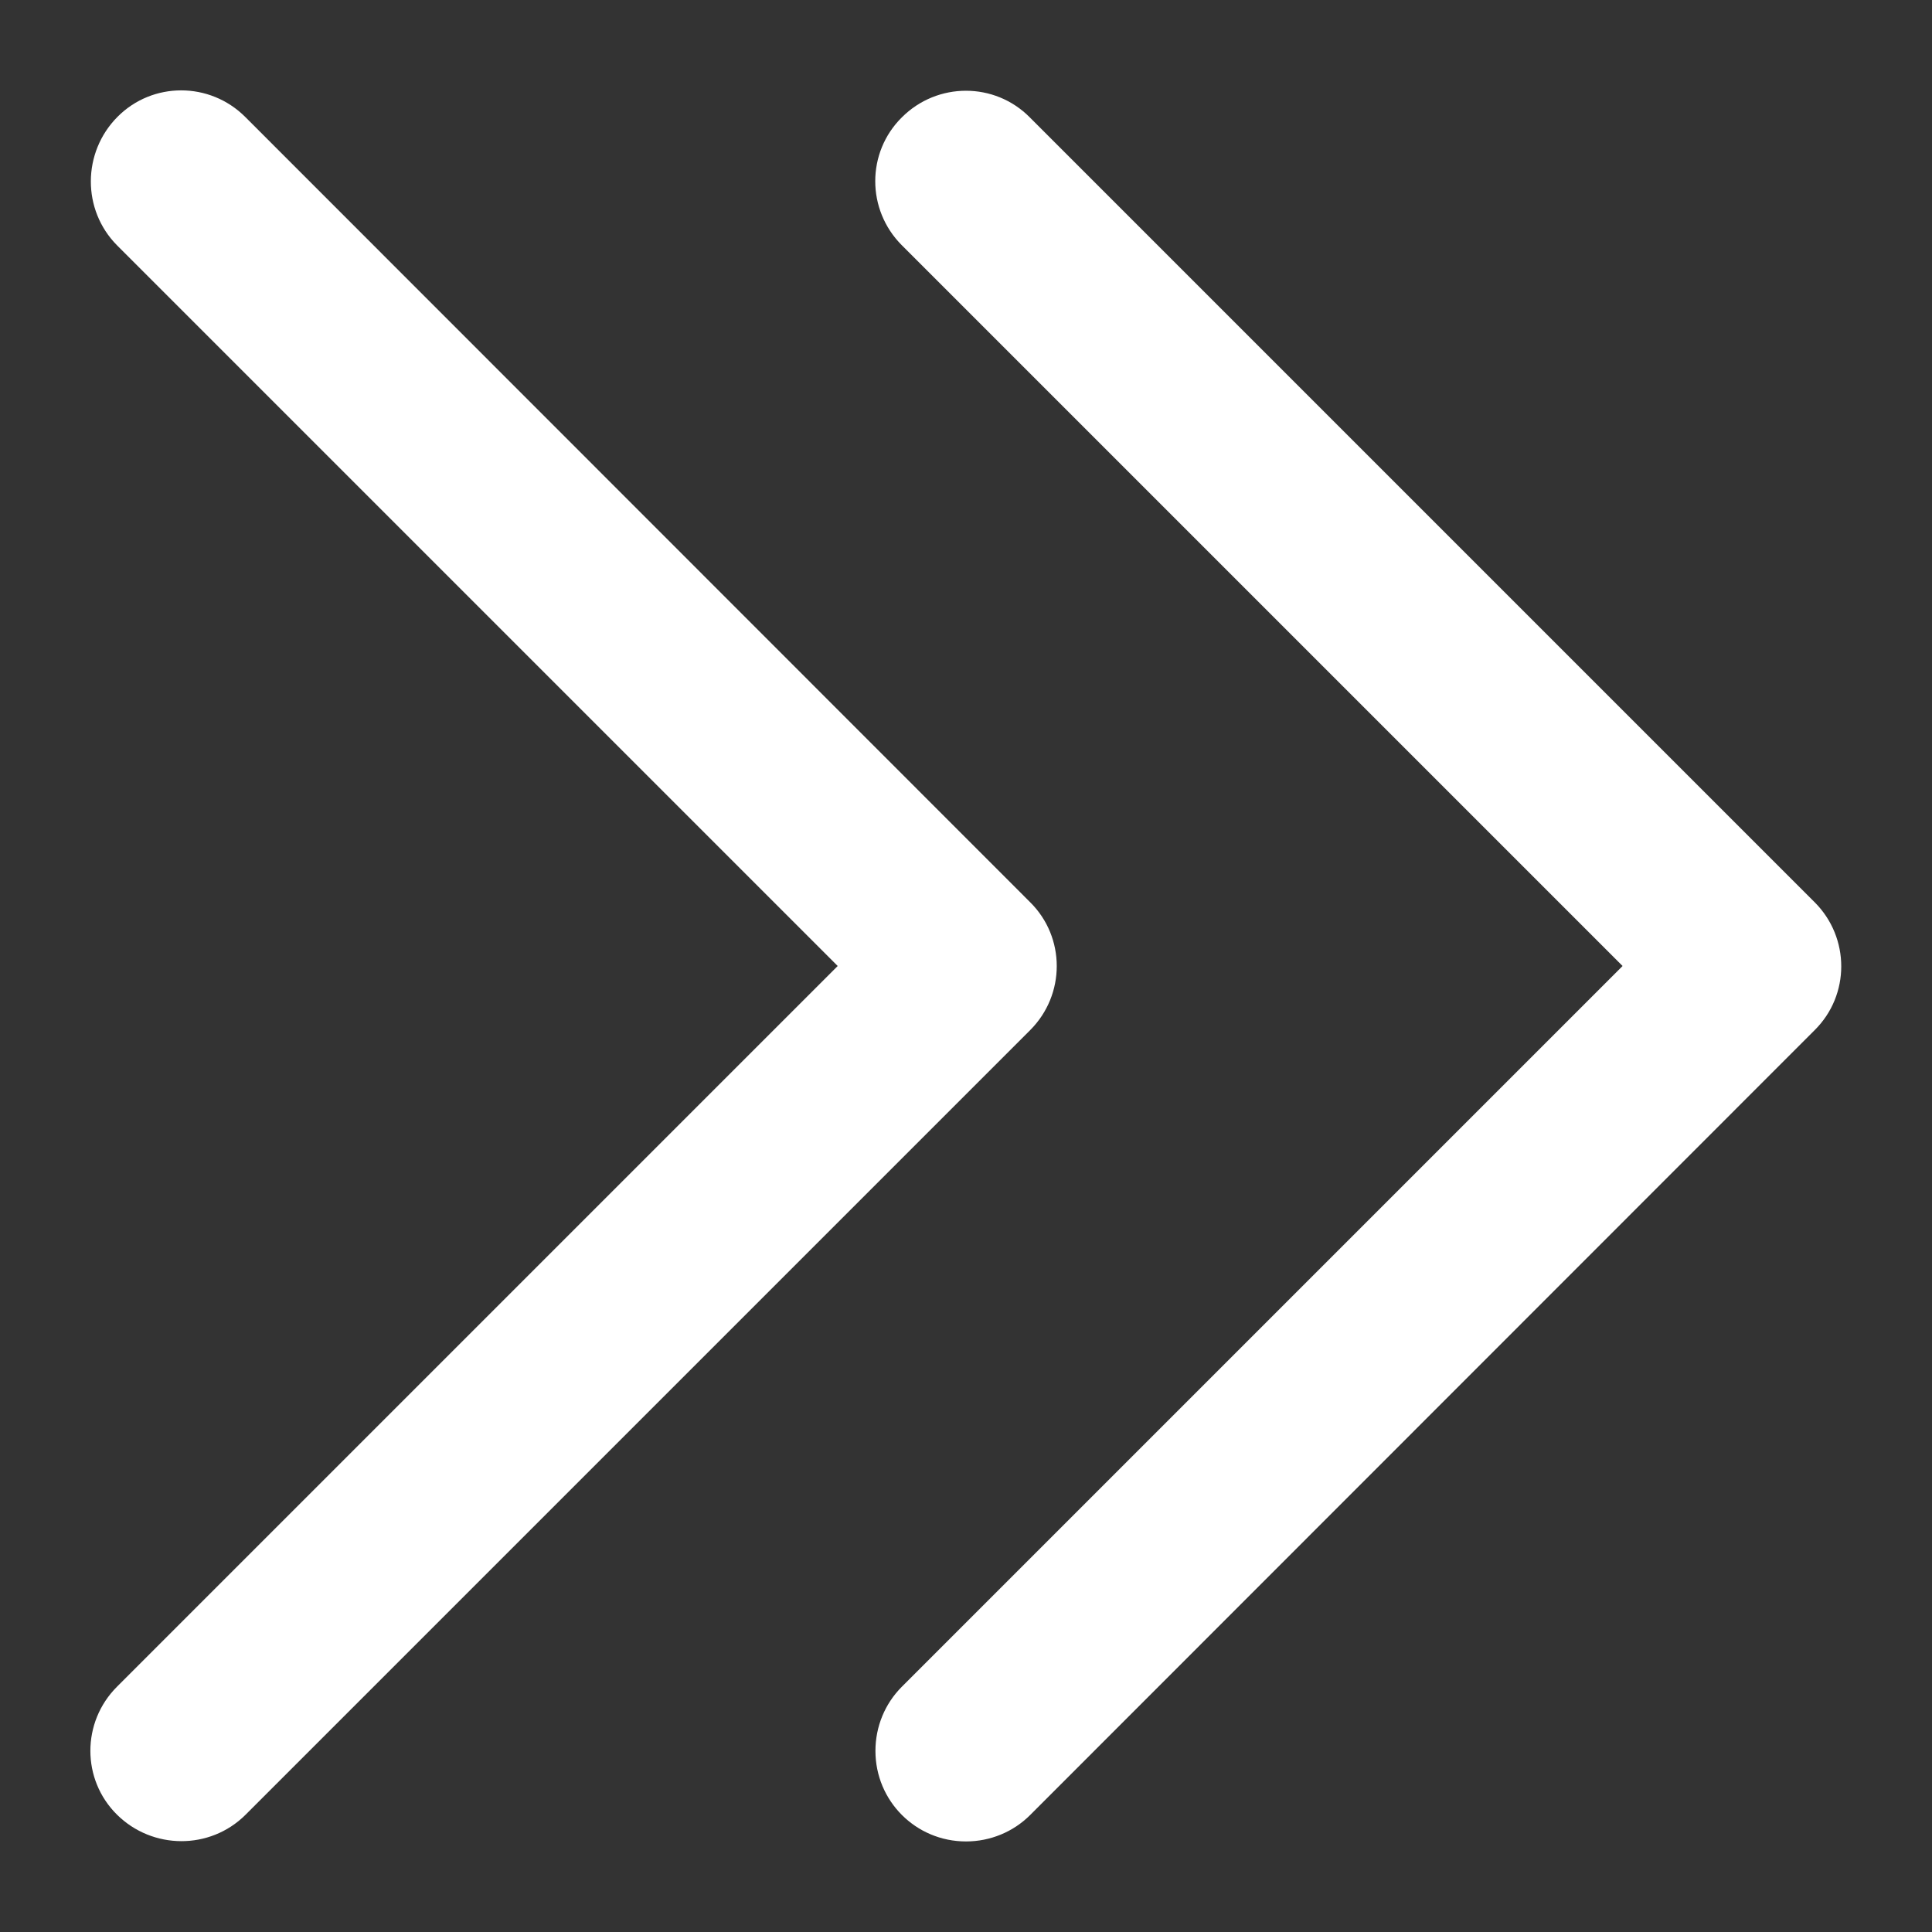 <?xml version="1.0" encoding="utf-8"?>
<!-- Generator: Adobe Illustrator 25.2.1, SVG Export Plug-In . SVG Version: 6.00 Build 0)  -->
<svg version="1.1" id="Solid" xmlns="http://www.w3.org/2000/svg" xmlns:xlink="http://www.w3.org/1999/xlink" x="0px" y="0px"
	 viewBox="0 0 512 512" style="enable-background:new 0 0 512 512;" xml:space="preserve">
<rect x="0" y="0" width="512" height="512" fill="#333333" stroke="none"/>
<style type="text/css">
	.st0{fill:#FFFFFF;}
</style>
<path class="st0" d="M256,488c-13.3,0-24-10.7-24-24c0-6.4,2.5-12.5,7-17l191-191L239,65c-9.4-9.4-9.4-24.6,0-33.9
	c9.4-9.4,24.6-9.4,33.9,0l208,208c9.4,9.4,9.4,24.6,0,33.9c0,0,0,0,0,0L273,481C268.5,485.5,262.4,488,256,488L256,488z M65,481
	l208-208c9.4-9.4,9.4-24.6,0-33.9c0,0,0,0,0,0L65,31c-9.4-9.4-24.6-9.4-33.9,0S21.7,55.6,31,65l191,191L31,447
	c-9.4,9.4-9.4,24.6,0,33.9S55.6,490.3,65,481L65,481L65,481z"/>
</svg>
